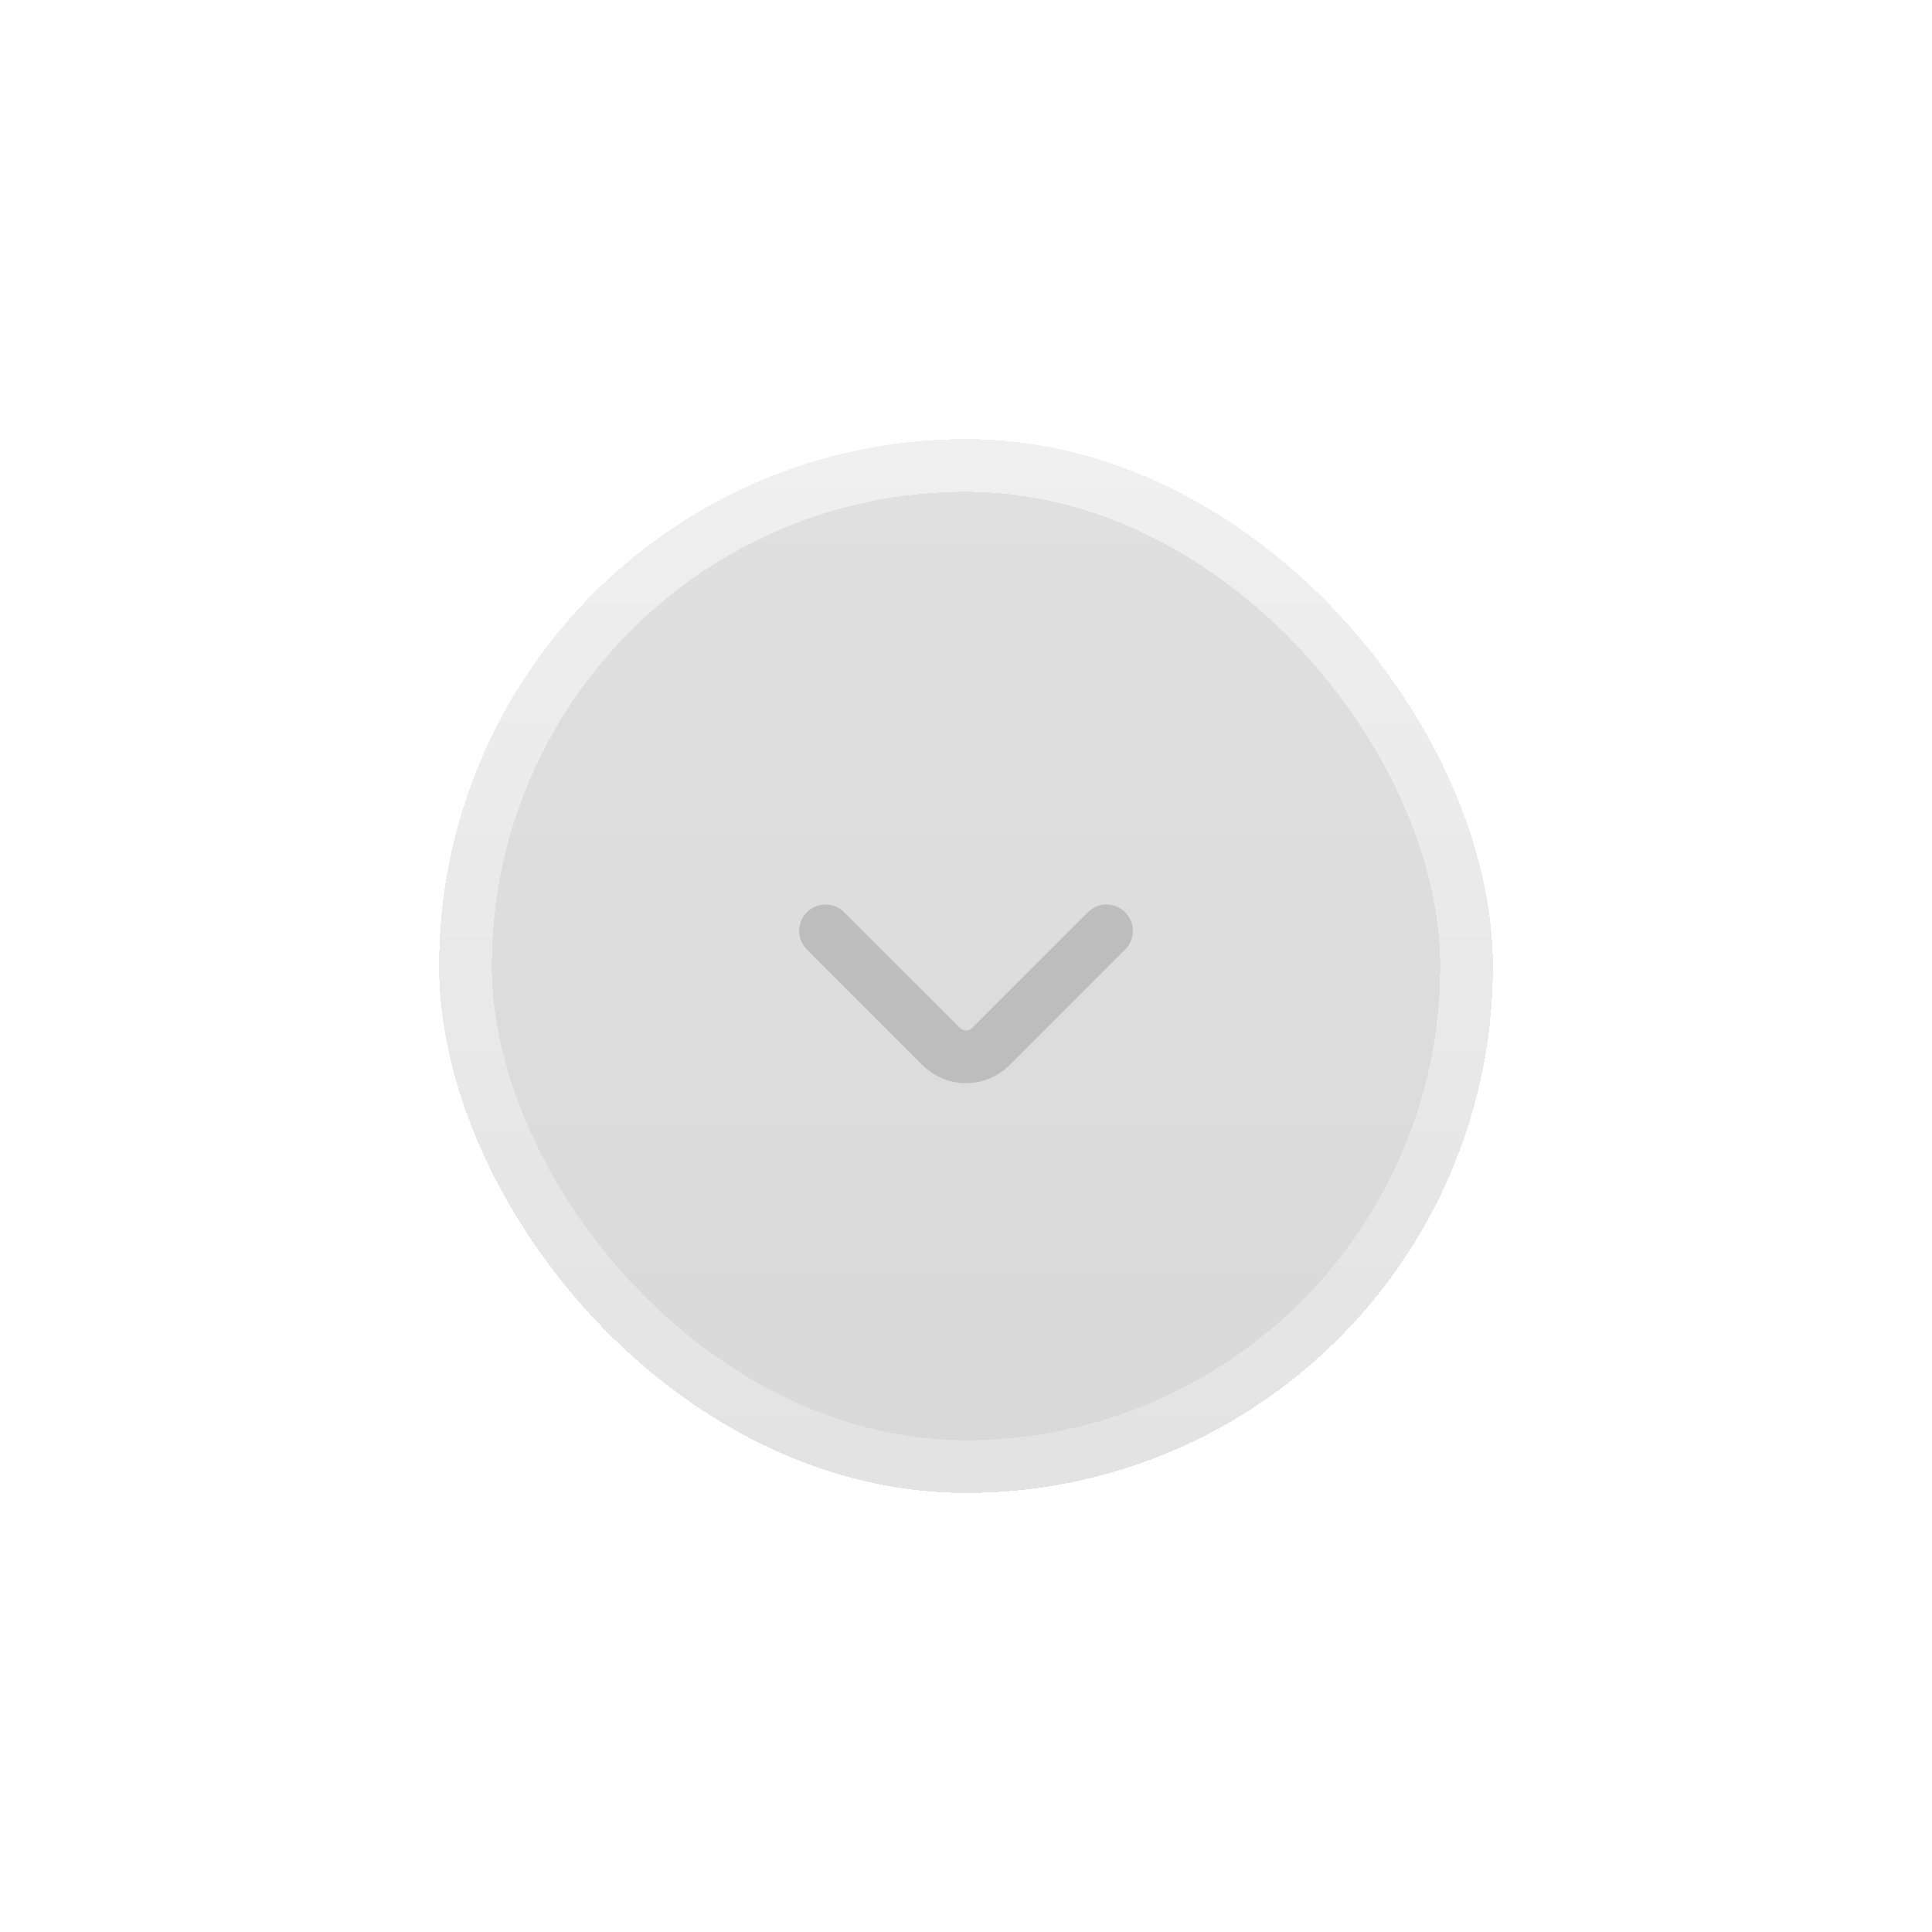 <svg width="110" height="110" viewBox="0 0 110 110" fill="none" xmlns="http://www.w3.org/2000/svg">
<g filter="url(#filter0_bd_125_5352)">
<rect x="25" y="25" width="60" height="60" rx="30" fill="url(#paint0_linear_125_5352)" fill-opacity="0.15" shape-rendering="crispEdges"/>
<path d="M47 53L53.586 59.586C54.367 60.367 55.633 60.367 56.414 59.586L63 53" stroke="#BDBDBD" stroke-width="3" stroke-linecap="round"/>
<rect x="26.5" y="26.5" width="57" height="57" rx="28.5" stroke="url(#paint1_linear_125_5352)" stroke-width="3" shape-rendering="crispEdges"/>
</g>
<defs>
<filter id="filter0_bd_125_5352" x="-475" y="-475" width="1060" height="1060" filterUnits="userSpaceOnUse" color-interpolation-filters="sRGB">
<feFlood flood-opacity="0" result="BackgroundImageFix"/>
<feGaussianBlur in="BackgroundImageFix" stdDeviation="250"/>
<feComposite in2="SourceAlpha" operator="in" result="effect1_backgroundBlur_125_5352"/>
<feColorMatrix in="SourceAlpha" type="matrix" values="0 0 0 0 0 0 0 0 0 0 0 0 0 0 0 0 0 0 127 0" result="hardAlpha"/>
<feOffset/>
<feGaussianBlur stdDeviation="12.5"/>
<feComposite in2="hardAlpha" operator="out"/>
<feColorMatrix type="matrix" values="0 0 0 0 0 0 0 0 0 0 0 0 0 0 0 0 0 0 1 0"/>
<feBlend mode="normal" in2="effect1_backgroundBlur_125_5352" result="effect2_dropShadow_125_5352"/>
<feBlend mode="normal" in="SourceGraphic" in2="effect2_dropShadow_125_5352" result="shape"/>
</filter>
<linearGradient id="paint0_linear_125_5352" x1="55" y1="25" x2="55" y2="85" gradientUnits="userSpaceOnUse">
<stop stop-color="#303030"/>
<stop offset="1"/>
</linearGradient>
<linearGradient id="paint1_linear_125_5352" x1="55" y1="25" x2="55" y2="85" gradientUnits="userSpaceOnUse">
<stop stop-color="white" stop-opacity="0.5"/>
<stop offset="1" stop-color="white" stop-opacity="0.25"/>
</linearGradient>
</defs>
</svg>

